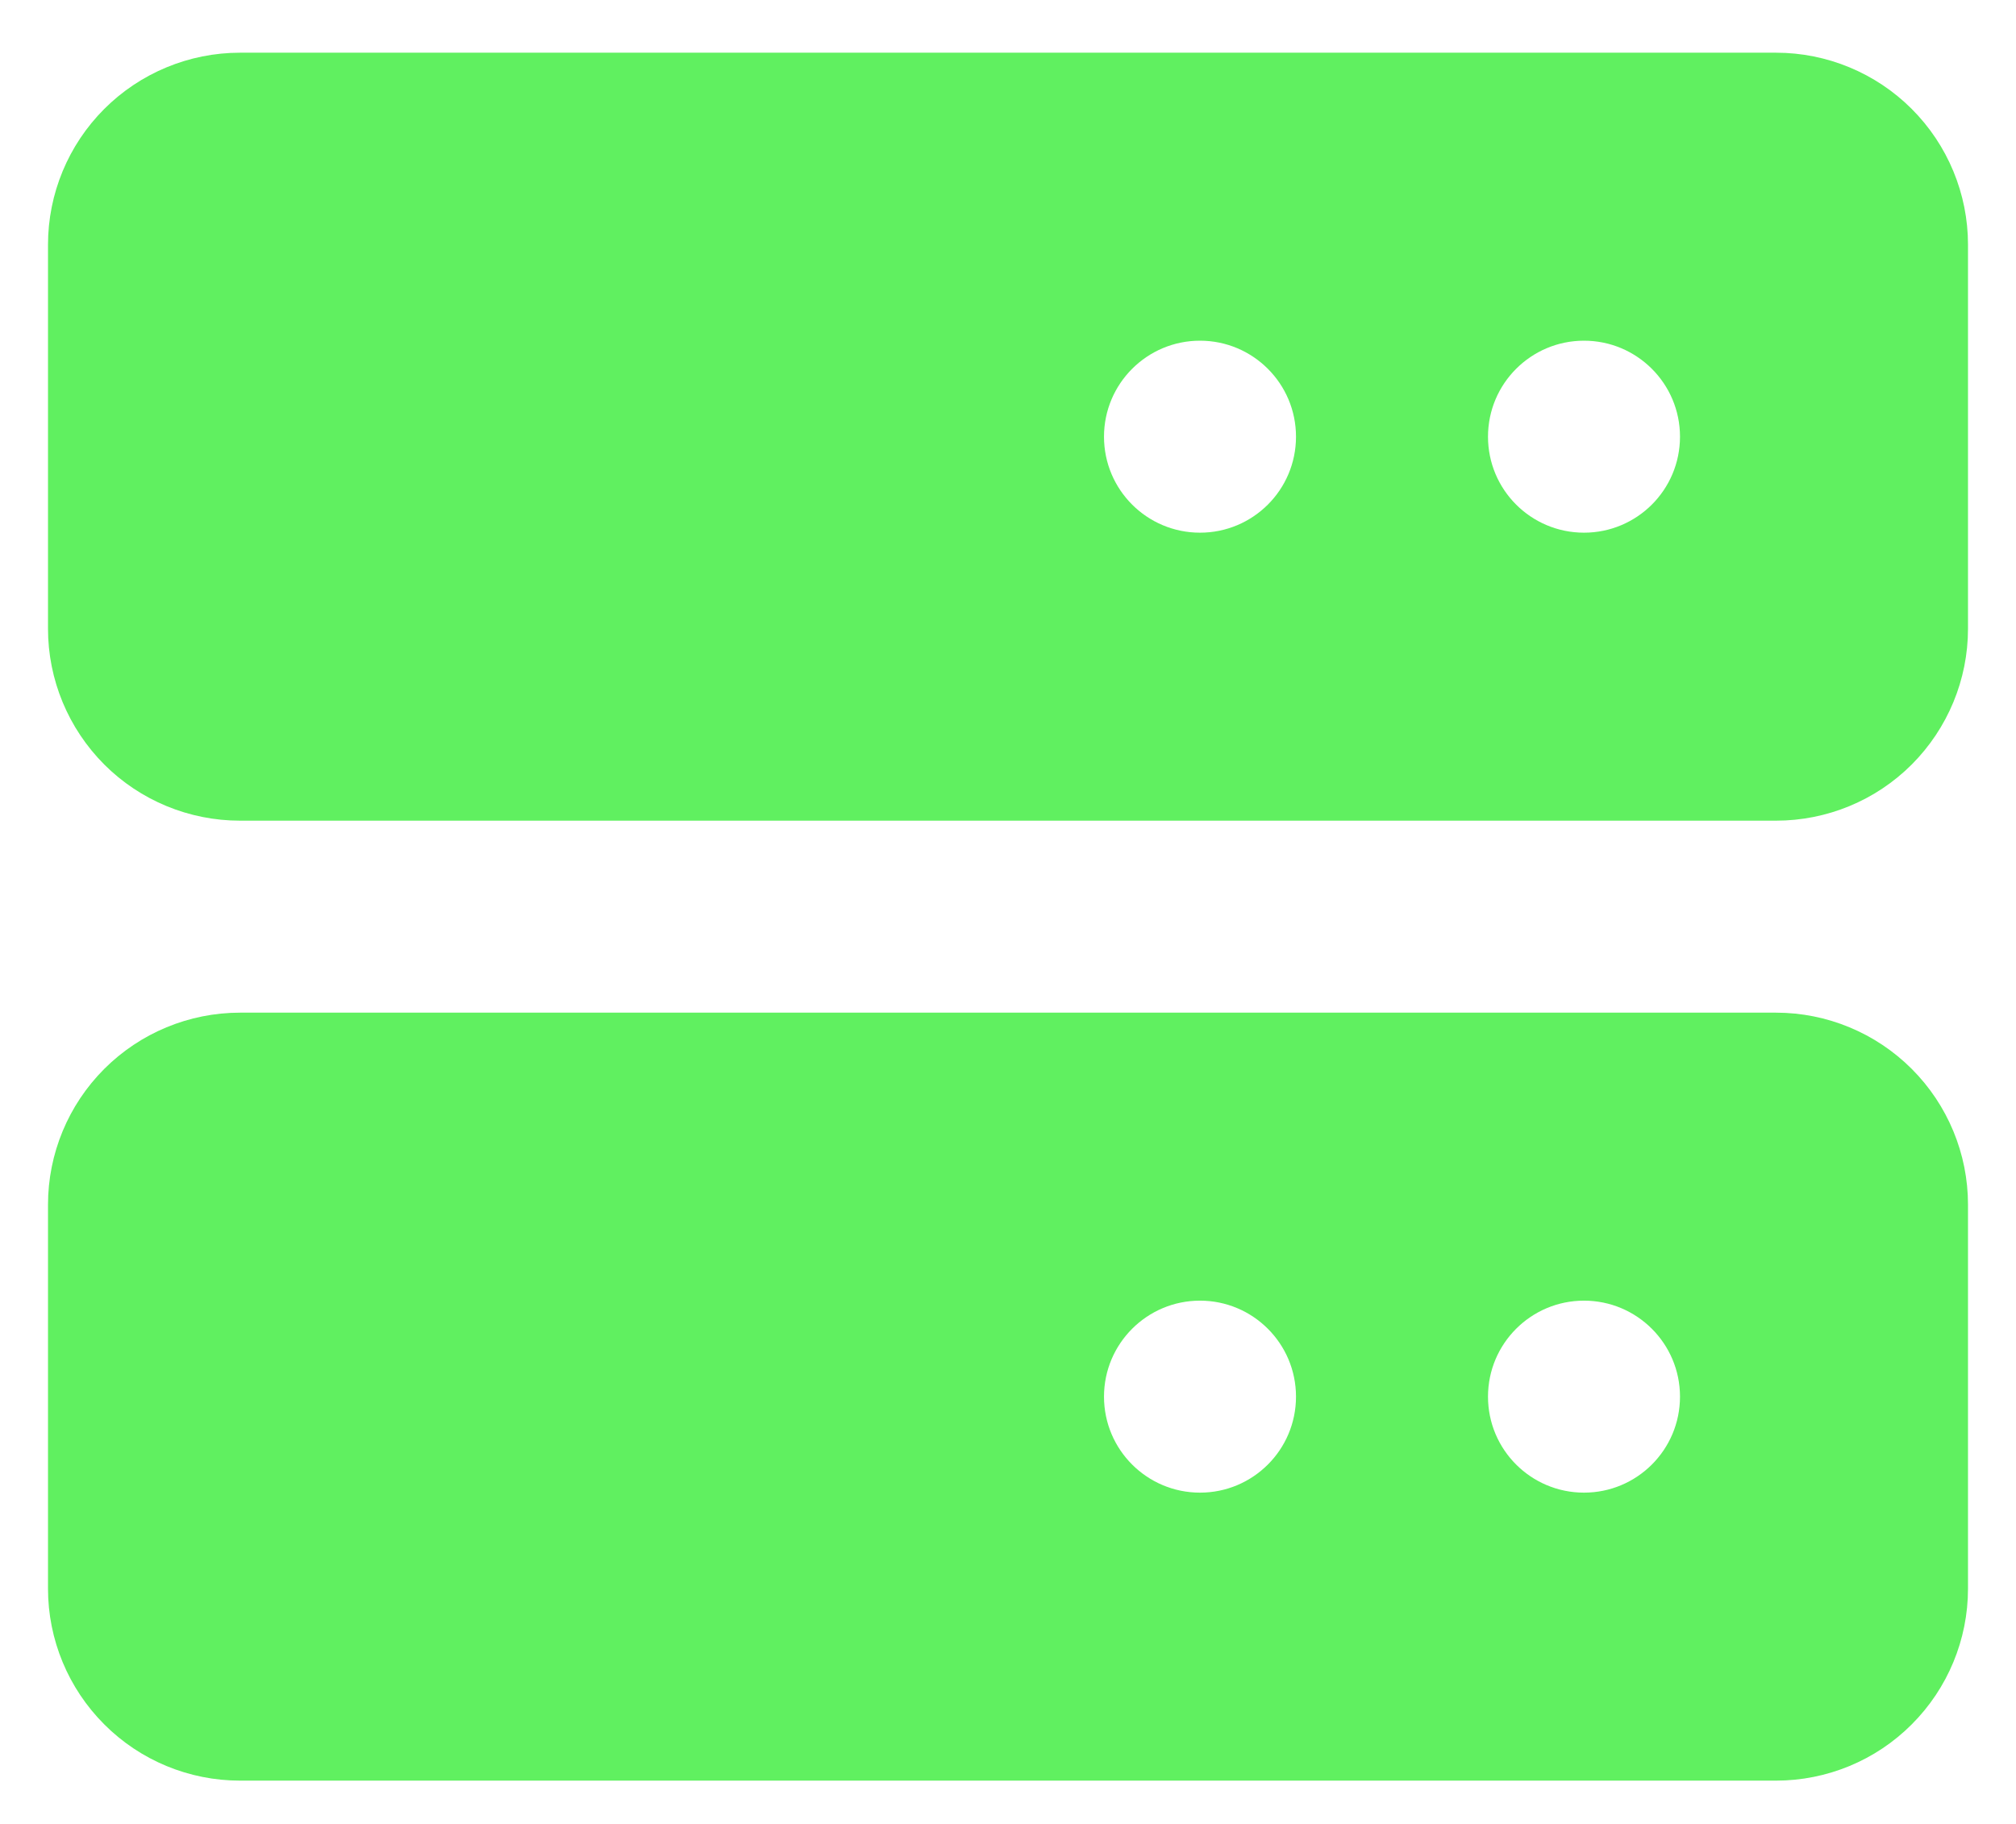 <svg width="21" height="19" viewBox="0 0 21 19" fill="none" xmlns="http://www.w3.org/2000/svg">
<path d="M18.5 0.549H2.5C1.97 0.549 1.461 0.76 1.086 1.135C0.711 1.51 0.5 2.019 0.5 2.549V6.549C0.5 7.08 0.711 7.588 1.086 7.964C1.461 8.339 1.97 8.549 2.5 8.549H18.5C19.03 8.549 19.539 8.339 19.914 7.964C20.289 7.588 20.5 7.08 20.5 6.549V2.549C20.5 2.019 20.289 1.51 19.914 1.135C19.539 0.76 19.03 0.549 18.5 0.549ZM13.5 4.549C13.5 5.102 13.052 5.549 12.5 5.549C11.948 5.549 11.5 5.102 11.5 4.549C11.5 3.997 11.948 3.549 12.5 3.549C13.052 3.549 13.5 3.997 13.5 4.549ZM17.5 4.549C17.5 5.102 17.052 5.549 16.5 5.549C15.948 5.549 15.5 5.102 15.5 4.549C15.5 3.997 15.948 3.549 16.5 3.549C17.052 3.549 17.5 3.997 17.5 4.549ZM18.5 10.549H2.5C1.97 10.549 1.461 10.76 1.086 11.135C0.711 11.51 0.5 12.019 0.5 12.549V16.549C0.5 17.08 0.711 17.588 1.086 17.963C1.461 18.339 1.97 18.549 2.5 18.549H18.5C19.03 18.549 19.539 18.339 19.914 17.963C20.289 17.588 20.5 17.08 20.5 16.549V12.549C20.5 12.019 20.289 11.51 19.914 11.135C19.539 10.76 19.03 10.549 18.5 10.549ZM13.5 14.549C13.5 15.102 13.052 15.549 12.5 15.549C11.948 15.549 11.5 15.102 11.5 14.549C11.5 13.997 11.948 13.549 12.5 13.549C13.052 13.549 13.5 13.997 13.5 14.549ZM17.5 14.549C17.5 15.102 17.052 15.549 16.5 15.549C15.948 15.549 15.5 15.102 15.5 14.549C15.5 13.997 15.948 13.549 16.5 13.549C17.052 13.549 17.5 13.997 17.5 14.549Z" fill="#60F060"/>
</svg>
